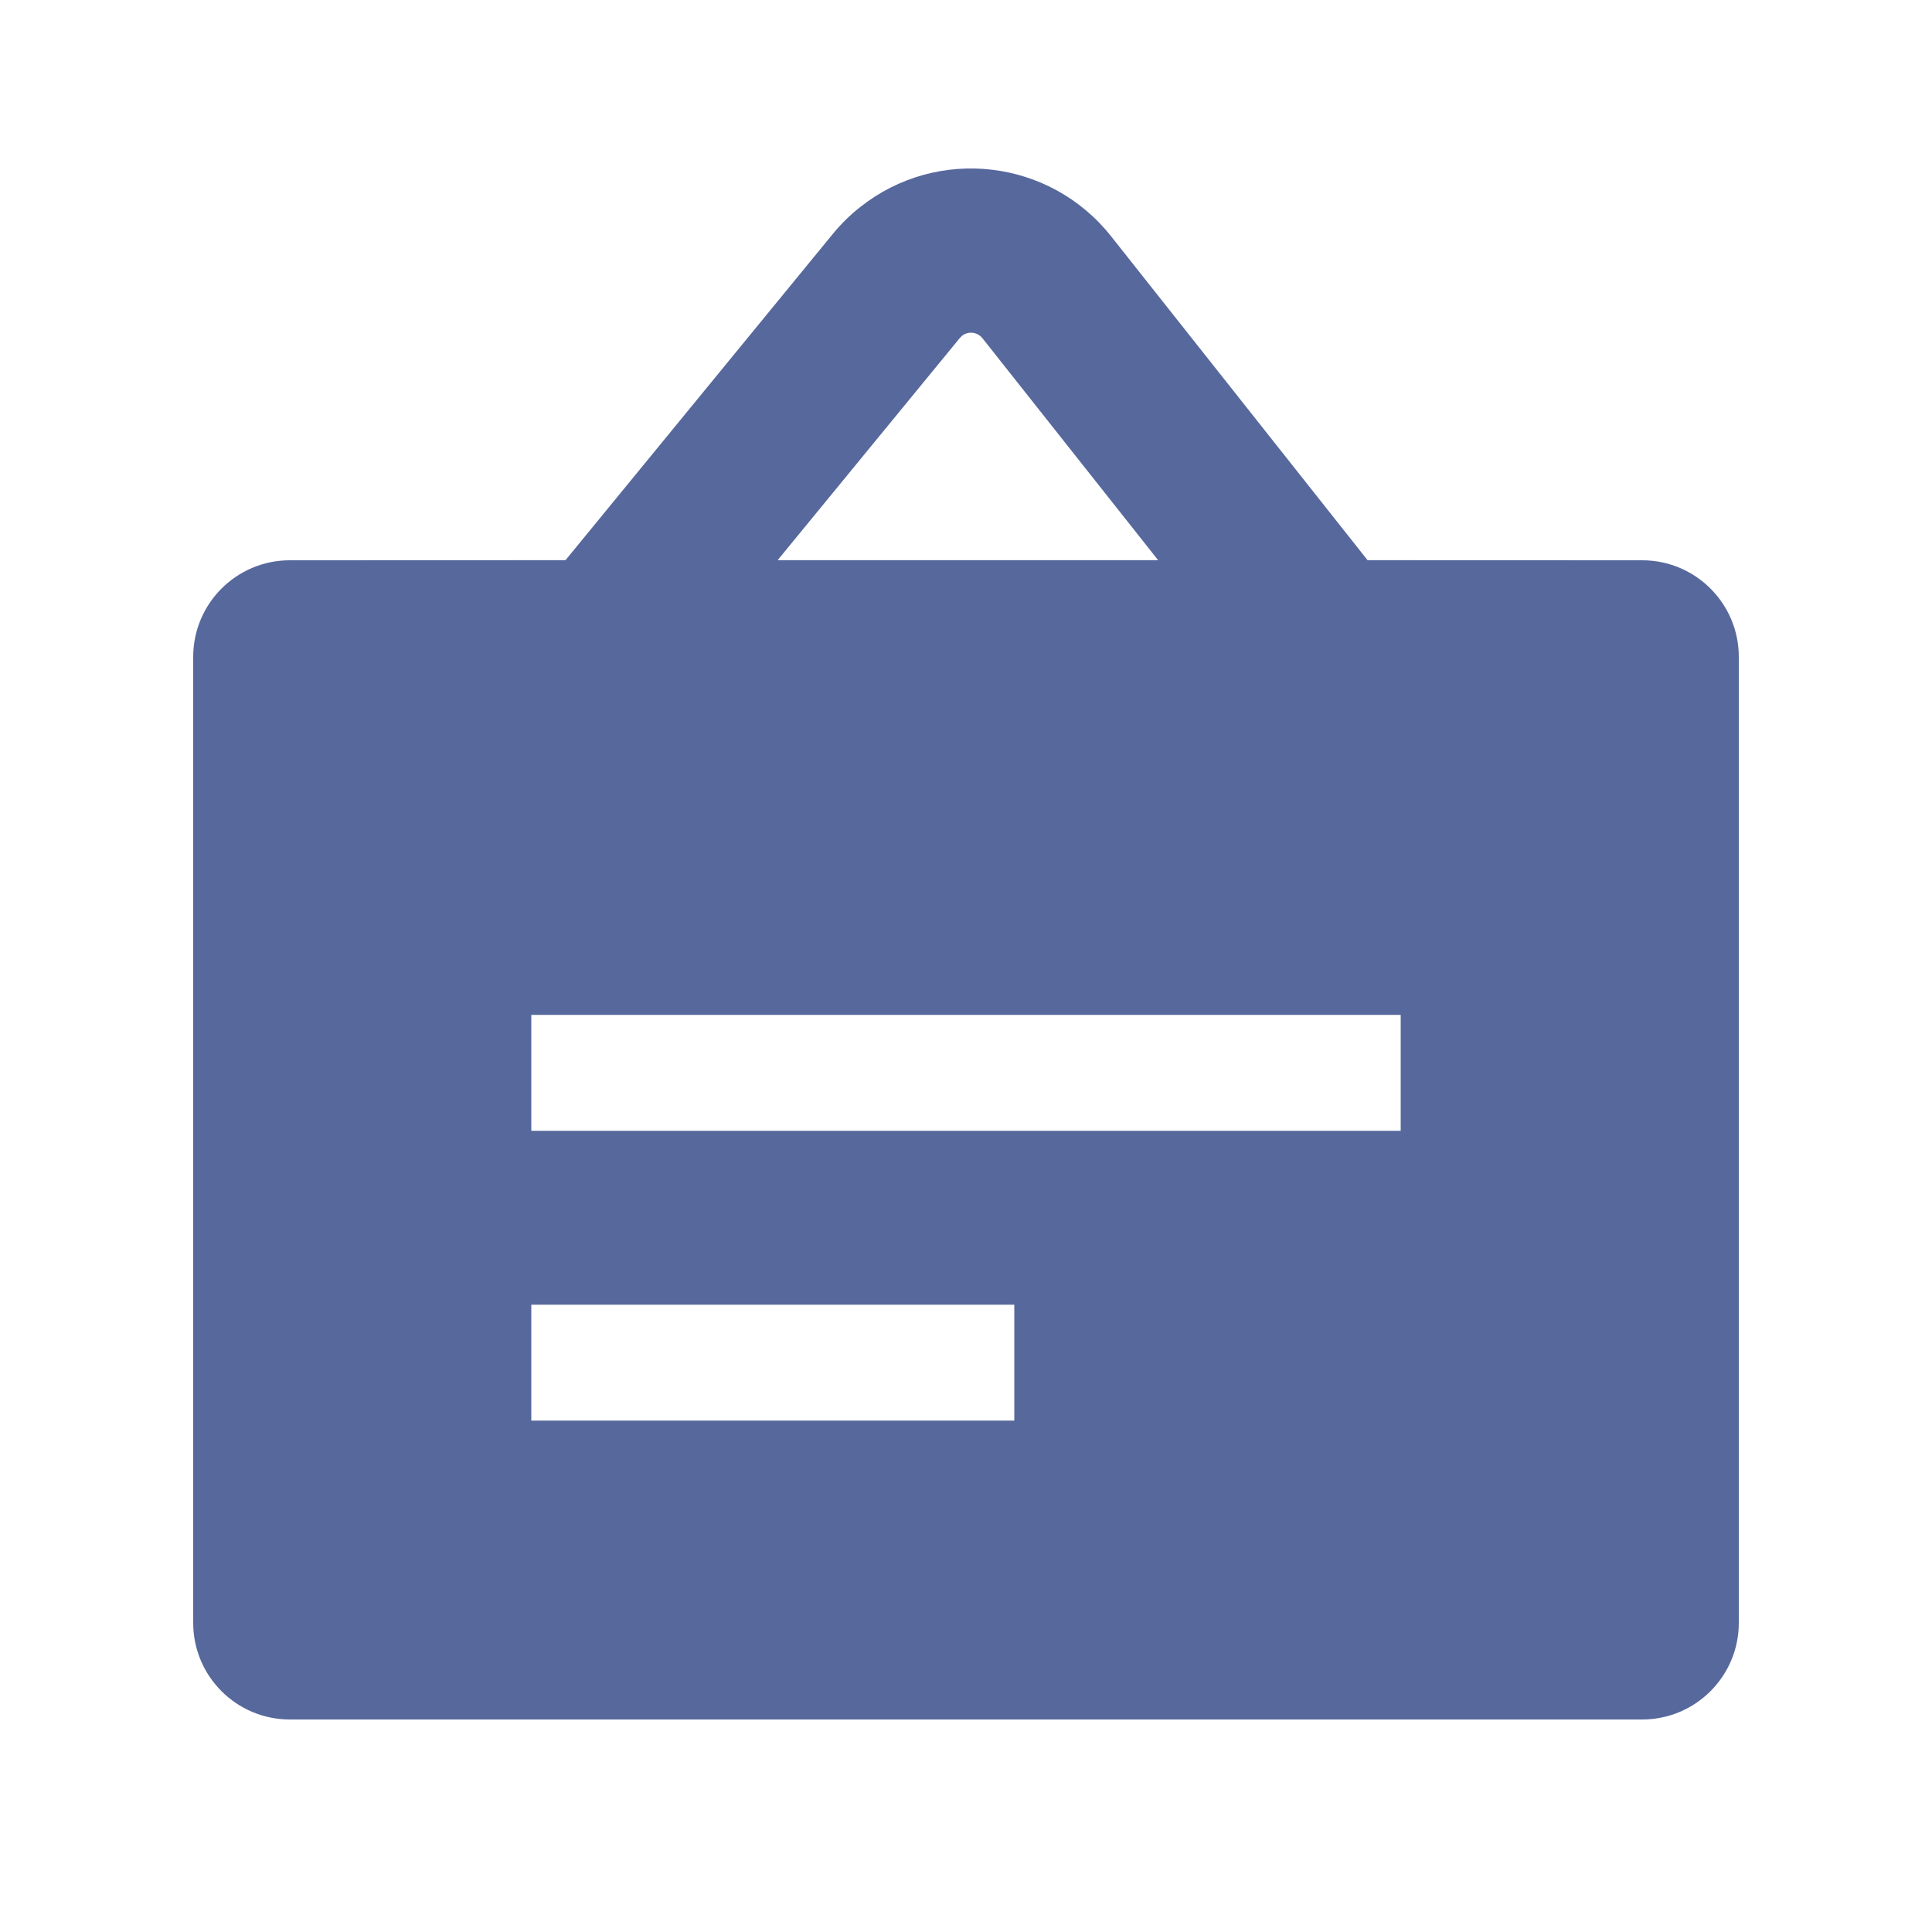 <?xml version="1.0" encoding="UTF-8"?>
<svg width="20px" height="20px" viewBox="0 0 20 20" version="1.1" xmlns="http://www.w3.org/2000/svg" xmlns:xlink="http://www.w3.org/1999/xlink">
    <title>announcement-management-second-menu</title>
    <g id="announcement-management-second-menu" stroke="none" stroke-width="1" fill="none" fill-rule="evenodd">
        <rect id="矩形" fill-opacity="0" fill="#D8D8D8" x="0" y="0" width="20" height="20"></rect>
        <g id="Topic" transform="translate(2, 1.744)">
            <rect id="矩形" fill="#D8D8D8" opacity="0" x="0" y="0.256" width="16" height="16"></rect>
            <g id="图形" fill="#57689C">
                <path d="M9.502,0.702 L12.157,4.055 L15,4.056 C15.552,4.056 16,4.504 16,5.056 L16,15.056 C16,15.608 15.552,16.056 15,16.056 L1,16.056 C0.448,16.056 6.76353751e-17,15.608 0,15.056 L0,5.056 C-6.76353751e-17,4.504 0.448,4.056 1,4.056 L3.854,4.055 L6.621,0.678 C6.705,0.575 6.8,0.482 6.904,0.4 C7.705,-0.235 8.868,-0.099 9.502,0.702 Z M8.5,11.762 L3.5,11.762 L3.5,12.962 L8.5,12.962 L8.5,11.762 Z M12.5,8.762 L3.5,8.762 L3.5,9.962 L12.5,9.962 L12.5,8.762 Z M7.959,1.732 C7.951,1.739 7.943,1.747 7.936,1.755 L6.05,4.055 L9.989,4.055 L8.17,1.757 C8.118,1.692 8.024,1.681 7.959,1.732 Z" id="形状结合"></path>
            </g>
        </g>
    </g>
</svg>